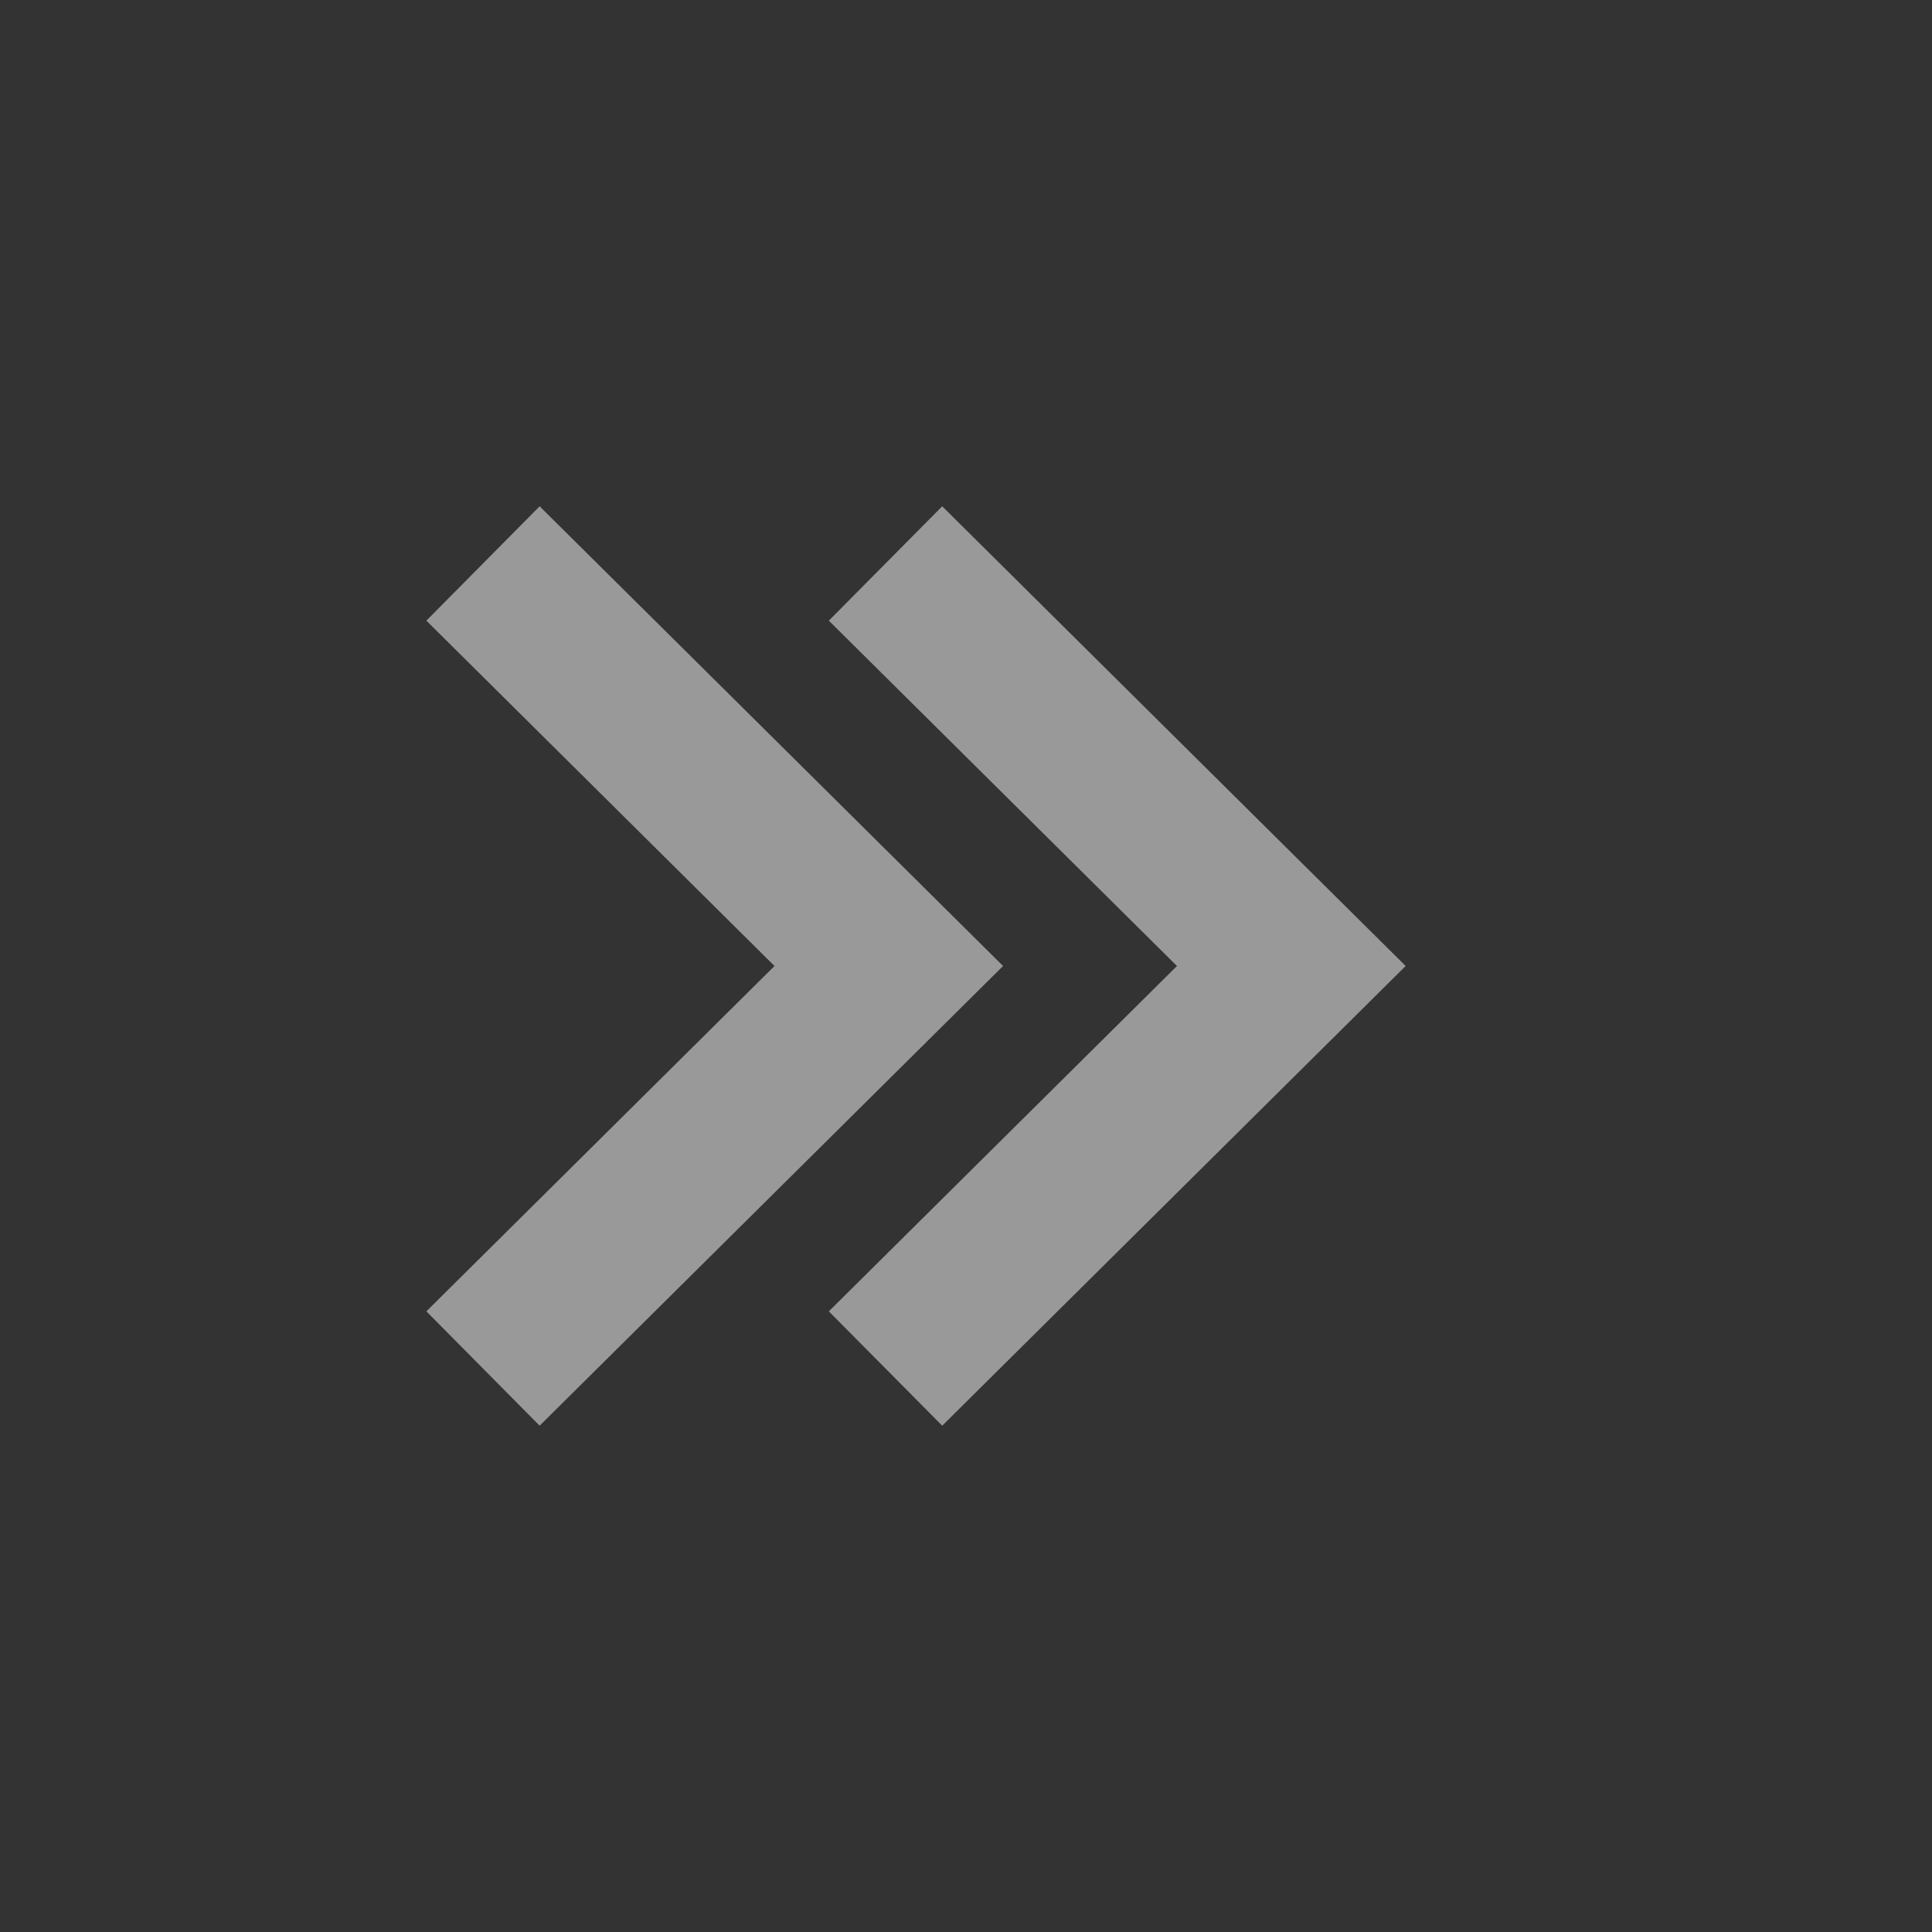 <svg width="16" height="16" viewBox="0 0 16 16" fill="none" xmlns="http://www.w3.org/2000/svg">
<rect x="0" y="0" width="16" height="16" fill="#333333" stroke="none"/>
<path d="M6.864 5.14L9.747 8L6.864 10.86L7.803 11.807L11.641 8L7.803 4.193L6.864 5.14Z" fill="white" fill-opacity="0.5"/>
<path d="M4.469 4.193L3.531 5.14L6.414 8L3.531 10.86L4.469 11.807L8.307 8L4.469 4.193Z" fill="white" fill-opacity="0.5"/>
</svg>
